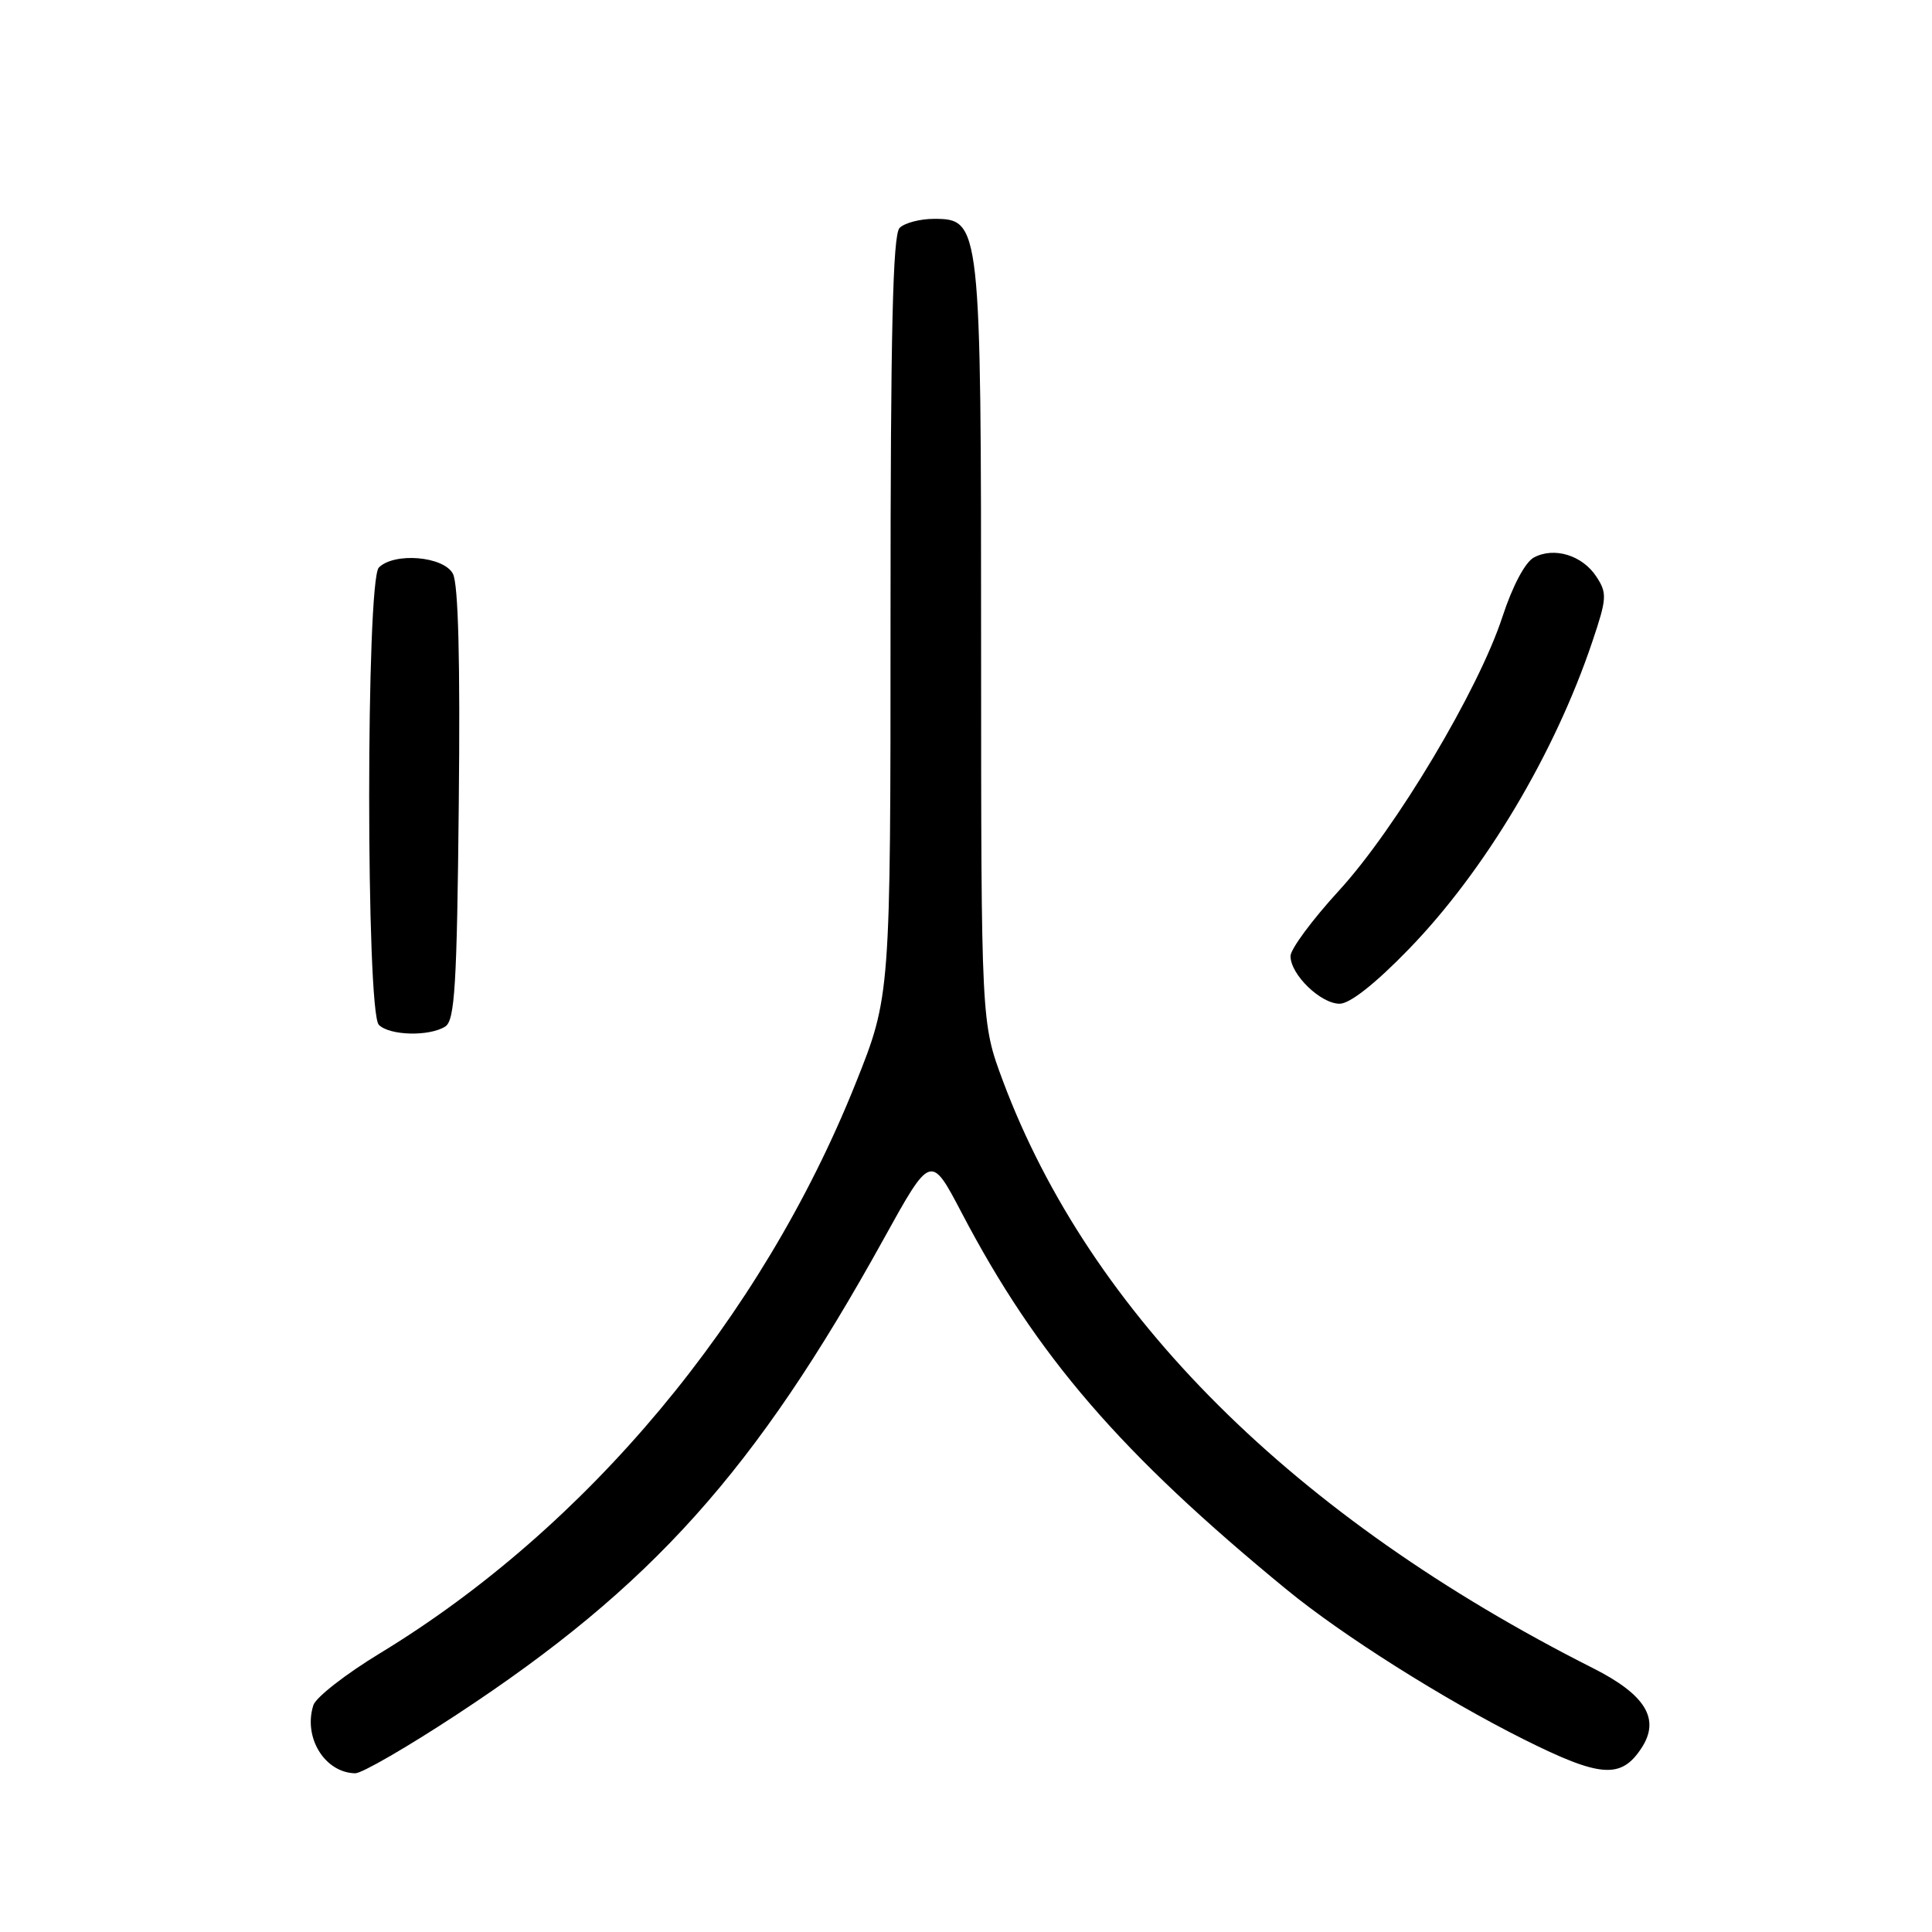 <?xml version="1.0" encoding="UTF-8" standalone="no"?>
<!DOCTYPE svg PUBLIC "-//W3C//DTD SVG 1.1//EN" "http://www.w3.org/Graphics/SVG/1.1/DTD/svg11.dtd" >
<svg xmlns="http://www.w3.org/2000/svg" xmlns:xlink="http://www.w3.org/1999/xlink" version="1.1" viewBox="0 0 256 256">
 <g >
 <path fill="currentColor"
d=" M 60.57 227.16 C 86.37 210.21 100.09 194.91 117.08 164.19 C 123.33 152.89 123.33 152.89 127.42 160.69 C 137.37 179.69 148.49 192.58 170.50 210.64 C 177.89 216.70 191.24 225.13 201.88 230.46 C 212.06 235.55 214.80 235.76 217.51 231.62 C 220.02 227.79 218.06 224.56 211.08 221.04 C 171.46 201.04 144.45 174.15 132.88 143.20 C 130.01 135.50 130.01 135.50 130.00 85.72 C 130.00 29.58 129.94 29.00 123.75 29.00 C 121.91 29.00 119.86 29.54 119.20 30.20 C 118.30 31.10 118.00 43.91 118.00 81.69 C 118.00 131.99 118.00 131.99 113.36 143.59 C 100.90 174.73 77.77 202.42 50.31 219.09 C 45.80 221.83 41.85 224.91 41.52 225.95 C 40.16 230.23 43.03 234.89 47.07 234.97 C 47.94 234.99 54.01 231.47 60.57 227.16 Z  M 59.00 136.02 C 60.26 135.22 60.55 130.60 60.79 106.55 C 60.99 87.51 60.73 77.36 60.01 76.02 C 58.77 73.70 52.24 73.16 50.20 75.20 C 48.49 76.91 48.49 134.09 50.20 135.80 C 51.63 137.23 56.88 137.36 59.00 136.02 Z  M 186.69 125.75 C 196.76 115.36 205.98 99.91 210.99 85.03 C 212.92 79.30 212.97 78.60 211.53 76.41 C 209.68 73.58 205.94 72.43 203.25 73.87 C 202.09 74.49 200.42 77.64 199.09 81.70 C 195.93 91.40 184.93 109.83 177.41 118.02 C 173.89 121.86 171.00 125.76 171.00 126.69 C 171.00 129.13 174.99 133.00 177.51 133.00 C 178.87 133.00 182.24 130.34 186.69 125.75 Z "/>
</g>
</svg>